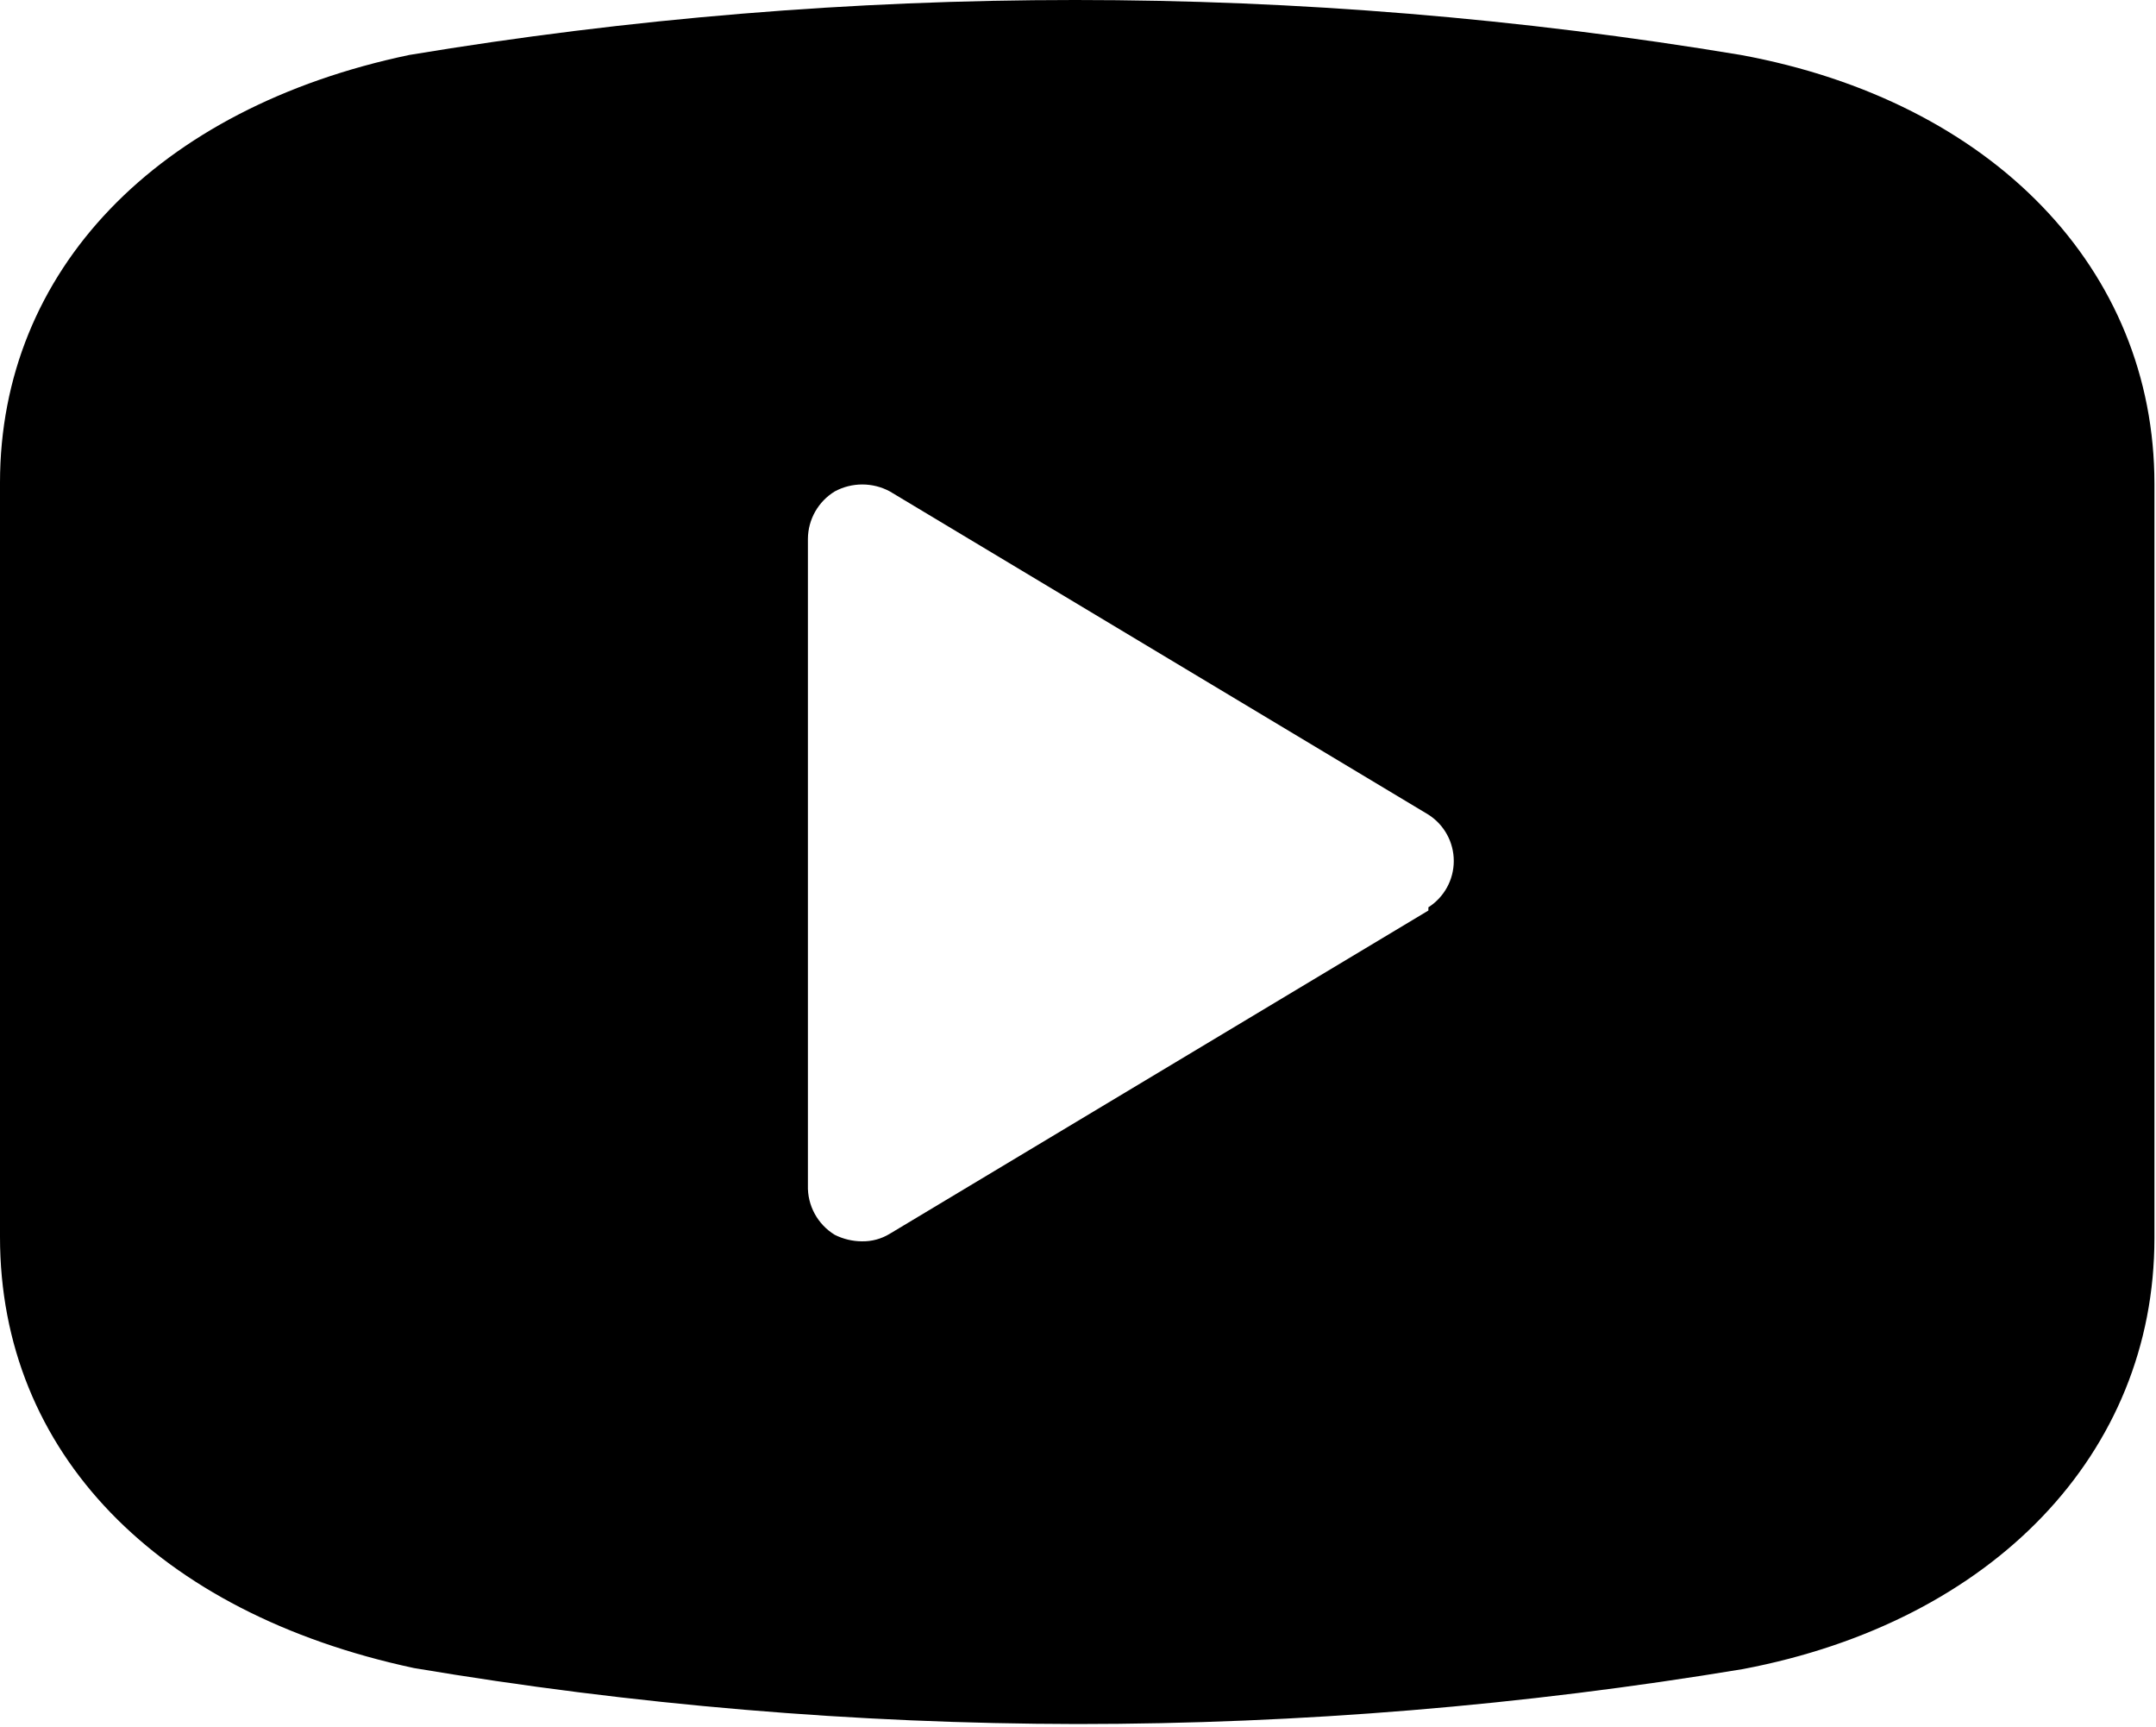 <?xml version="1.0" encoding="UTF-8"?>
<svg width="467px" height="374px" viewBox="0 0 467 374" version="1.1" xmlns="http://www.w3.org/2000/svg" xmlns:xlink="http://www.w3.org/1999/xlink">
    <title>Shape</title>
    <g id="Page-1" stroke="none" stroke-width="1" fill="none" fill-rule="evenodd">
        <g id="noun-youtube-3451621" fill="#000000" fill-rule="nonzero">
            <path d="M377.064,11.9 C281.584,-3.967 184.144,-3.967 88.664,11.9 C34.066,23.334 -1.42108547e-14,58.564 -1.42108547e-14,104.533 L-1.42108547e-14,267.863 C-1.42108547e-14,314.531 34.066,349.297 89.602,361.195 L89.598,361.199 C137.094,369.195 185.168,373.254 233.328,373.332 C281.64,373.32 329.867,369.34 377.528,361.43 C431.661,351.164 466.661,314.762 466.661,268.098 L466.661,104.768 C466.661,58.334 431.661,21.932 377.063,11.901 L377.064,11.9 Z M309.396,197.17 L192.726,267.17 C190.902,268.284 188.796,268.85 186.66,268.803 C184.636,268.787 182.64,268.307 180.828,267.405 C177.093,265.135 174.863,261.037 174.996,256.671 L174.996,116.671 C175.031,112.468 177.238,108.585 180.828,106.405 C184.542,104.412 189.011,104.412 192.726,106.405 L309.396,176.405 C312.821,178.588 314.896,182.373 314.896,186.436 C314.896,190.502 312.821,194.283 309.396,196.471 L309.396,197.17 Z" id="Shape"></path>
        </g>
    </g>
</svg>